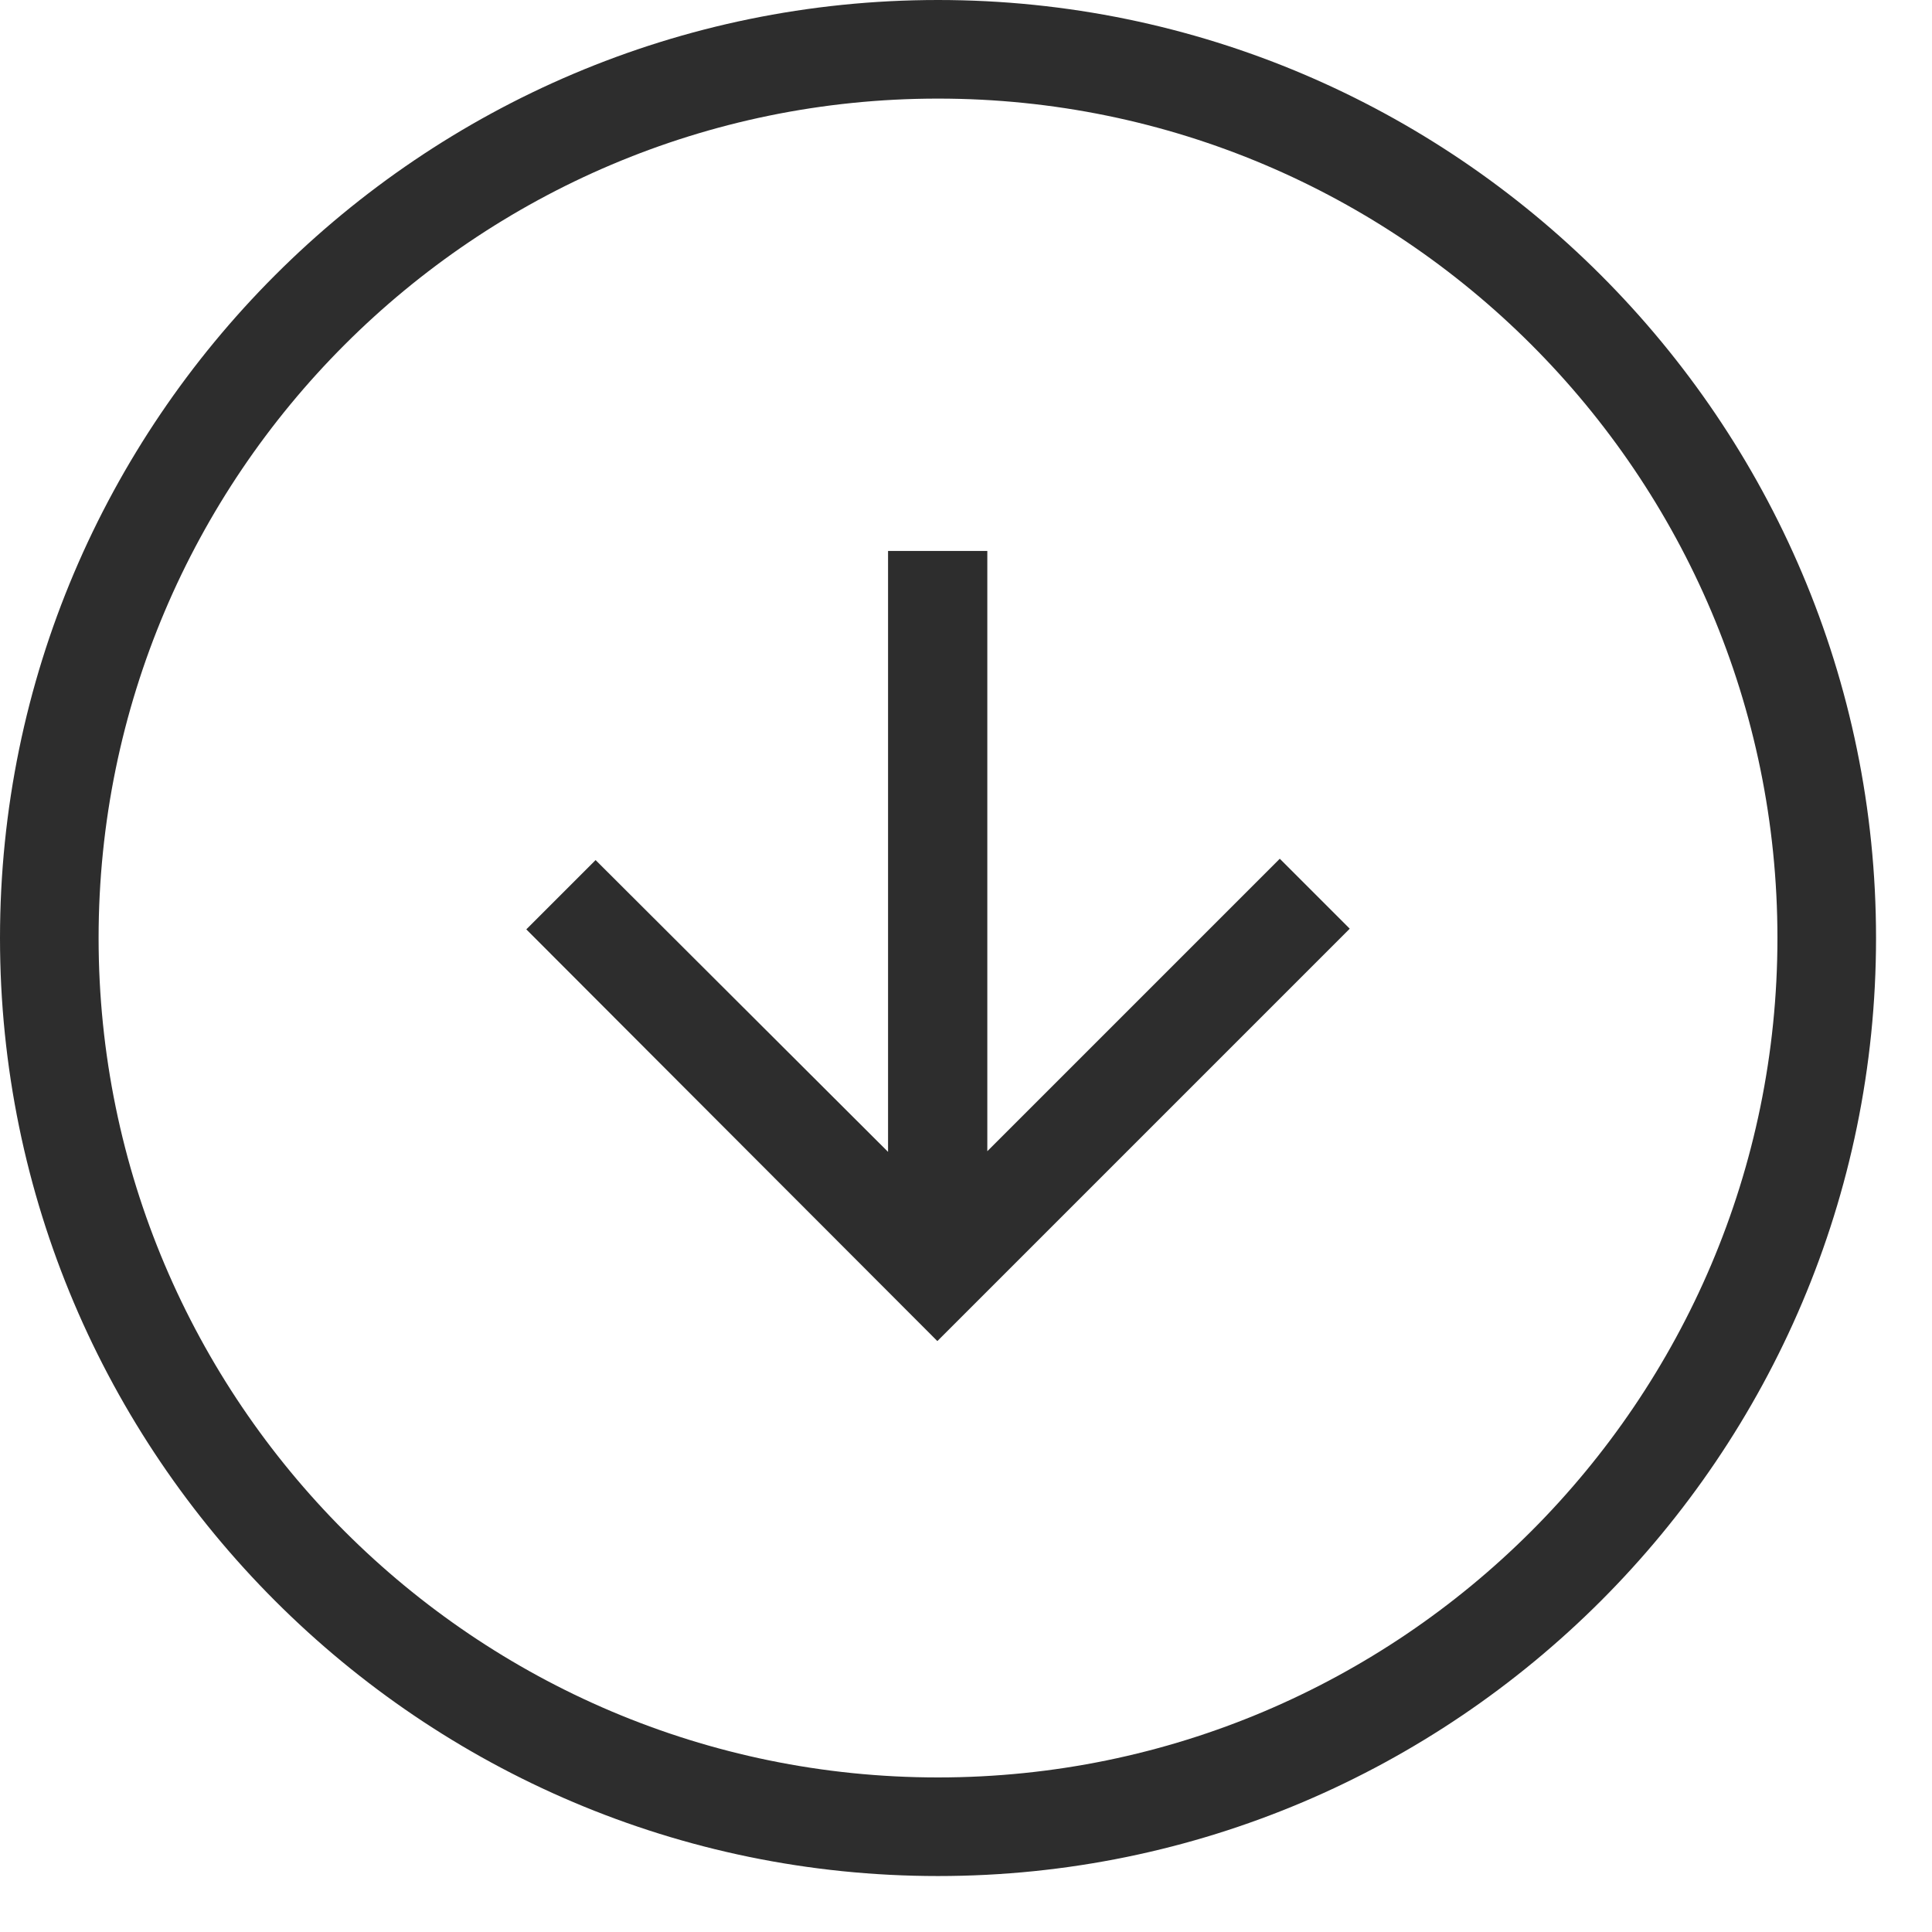<svg width="29" height="29" viewBox="0 0 29 29" fill="none" xmlns="http://www.w3.org/2000/svg">
<path d="M14.82 17.28V8.27H13.33V17.29L8.94 12.91L7.9 13.95L14.07 20.13L20.26 13.94L19.21 12.89L14.82 17.28Z" fill="#2D2D2D"/>
<path d="M14.08 0C6.32 0 0 6.32 0 14.08C0 21.84 6.32 28.16 14.08 28.16C21.84 28.16 28.16 21.84 28.16 14.08C28.16 6.32 21.84 0 14.08 0ZM14.08 26.68C7.13 26.68 1.48 21.03 1.48 14.08C1.48 7.13 7.13 1.48 14.08 1.48C21.03 1.48 26.68 7.13 26.68 14.08C26.68 21.03 21.02 26.68 14.08 26.68Z" fill="#2D2D2D"/>
</svg>
